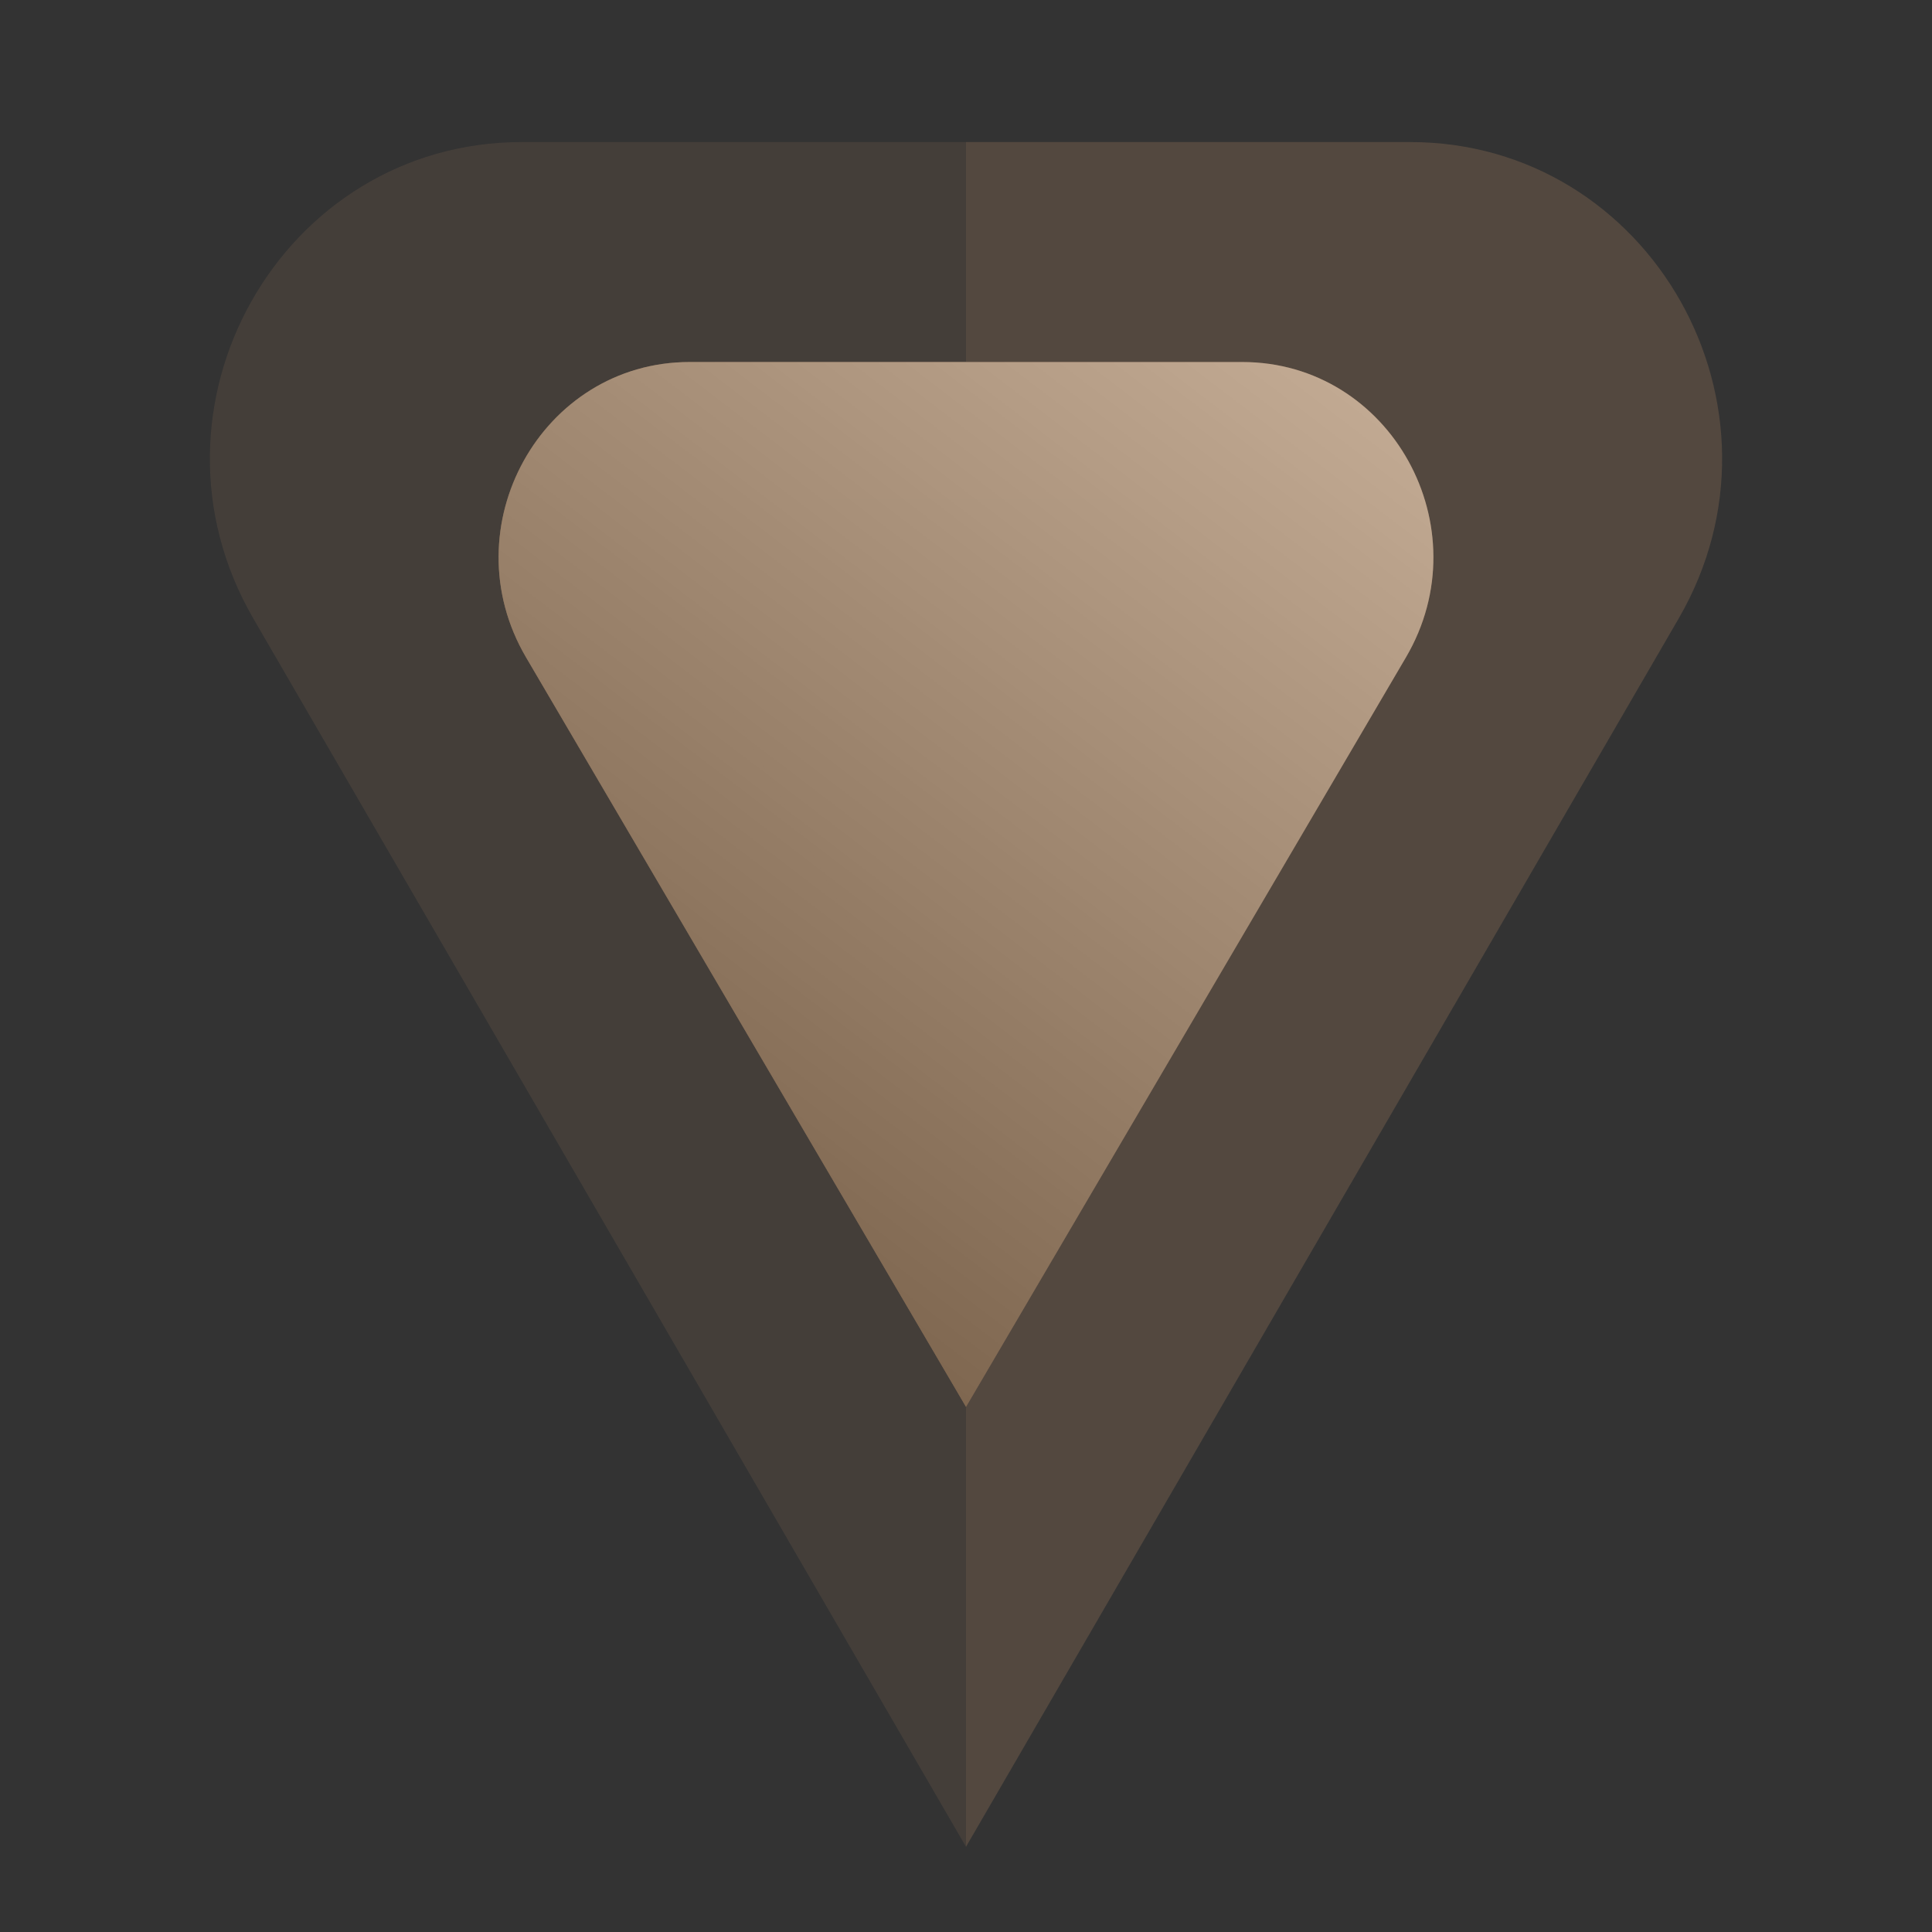 <svg width="136" height="136" viewBox="0 0 136 136" fill="none" xmlns="http://www.w3.org/2000/svg">
<rect x="0" y="0" width="136" height="136" fill="#333333" stroke="none"/>
<path opacity="0.15" d="M68 130L118.16 43.55C126.769 28.712 116.226 10 99.256 10H36.745C19.775 10 9.231 28.712 17.84 43.55L68 130Z" fill="#A78260"/>
<path d="M68 99.032L98.968 46.276C104.34 37.126 97.891 25.484 87.451 25.484H48.549C38.109 25.484 31.66 37.126 37.032 46.276L68 99.032Z" fill="#A78260"/>
<g style="mix-blend-mode:multiply" opacity="0.2">
<path d="M37.032 46.276L68 99.032L68 25.484H48.549C38.109 25.484 31.66 37.126 37.032 46.276Z" fill="#A78260"/>
</g>
<g style="mix-blend-mode:multiply" opacity="0.4">
<path d="M68 79.677L85.231 48.519C88.514 42.583 84.414 35.161 77.853 35.161H58.147C51.586 35.161 47.486 42.583 50.769 48.519L68 79.677Z" fill="#A78260"/>
</g>
<path opacity="0.15" d="M118.16 43.55L68 130V10H99.255C116.225 10 126.769 28.712 118.16 43.55Z" fill="#A78260"/>
<g style="mix-blend-mode:overlay" opacity="0.35">
<path d="M68 99.032L98.968 46.276C104.34 37.126 97.891 25.484 87.451 25.484H48.549C38.109 25.484 31.66 37.126 37.032 46.276L68 99.032Z" fill="url(#paint0_linear)"/>
</g>
<defs>
<linearGradient id="paint0_linear" x1="100.903" y1="25.484" x2="41.269" y2="103.736" gradientUnits="userSpaceOnUse">
<stop stop-color="white"/>
<stop offset="1"/>
</linearGradient>
</defs>
</svg>
